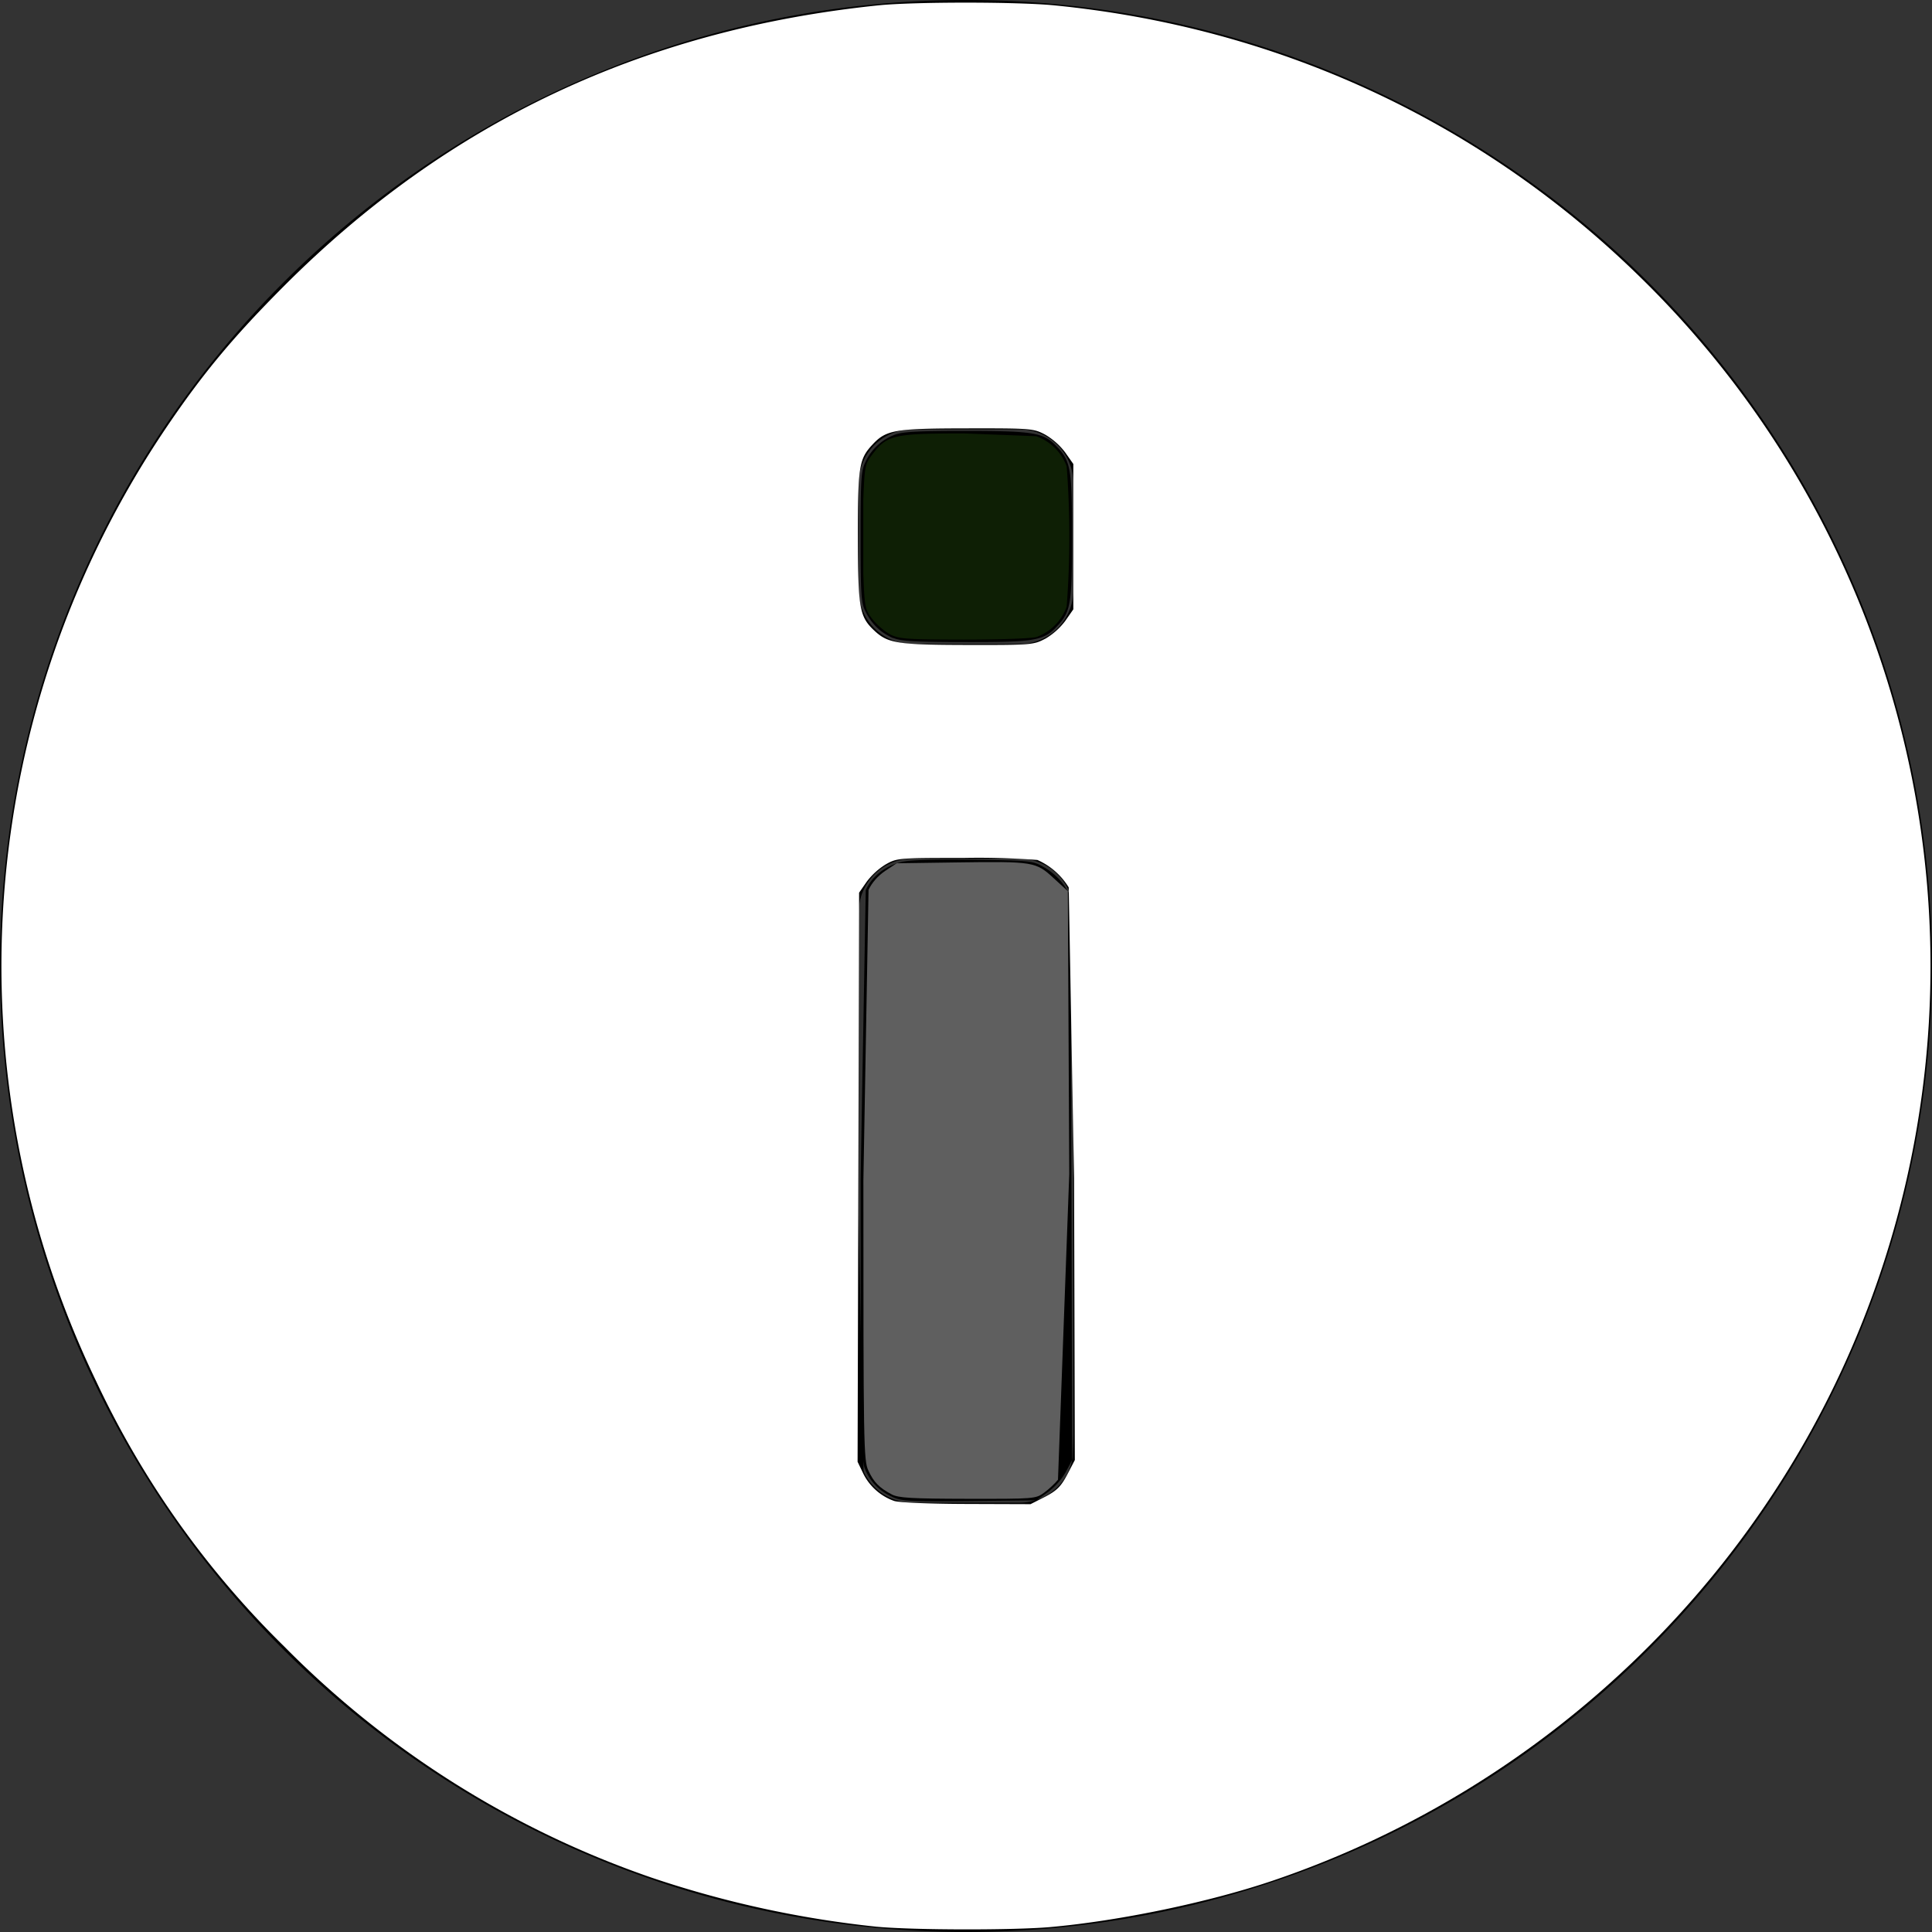 <svg xmlns="http://www.w3.org/2000/svg" viewBox="0 0 18 18" xmlns:v="https://vecta.io/nano"><rect x="0" y="0" width="18" height="18" fill="#333333" stroke="none"/><path fill-rule="evenodd" d="M9 0a9 9 0 1 0 0 18A9 9 0 1 0 9 0m.5 6h-1a.5.5 0 0 1-.5-.5v-1a.5.5 0 0 1 .5-.5h1a.5.5 0 0 1 .5.5v1a.5.5 0 0 1-.5.5m0 8h-1a.5.5 0 0 1-.5-.5v-5a.5.5 0 0 1 .5-.5h1a.5.5 0 0 1 .5.5v5a.5.5 0 0 1-.5.5"/><path d="M8.308 13.943a.47.47 0 0 1-.251-.262c-.034-.082-.039-.403-.039-2.689l.048-2.699c.058-.128.18-.224.332-.262.075-.019.31-.026.669-.021.552.008.554.008.672.077a.61.61 0 0 1 .177.164l.059.095.007 2.628.007 2.628-.059.112a.64.64 0 0 1-.167.188l-.107.076-.623.007c-.565.006-.632.002-.724-.041zm.013-7.998c-.115-.05-.196-.127-.255-.243-.043-.084-.048-.154-.048-.702s.005-.617.048-.702a.49.49 0 0 1 .261-.244c.075-.032.207-.039.681-.039.638.001.718.015.846.154.122.132.134.208.134.83s-.012.698-.134.83c-.128.14-.206.154-.851.153-.474 0-.611-.008-.682-.039z"/><path d="M8.169 17.951a10.95 10.95 0 0 1-1.374-.24c-2.225-.559-4.196-1.999-5.427-3.964a11.98 11.98 0 0 1-.796-1.625c-.895-2.434-.706-5.117.519-7.386.208-.386.62-1.006.906-1.364.45-.564 1.225-1.289 1.849-1.73C5.836.236 8.324-.285 10.776.192a9.05 9.05 0 0 1 5.045 2.964c1.189 1.402 1.89 3.011 2.112 4.849a11.06 11.06 0 0 1 0 1.995c-.298 2.513-1.587 4.738-3.614 6.239-1.294.958-2.91 1.569-4.533 1.714-.34.03-1.272.029-1.616-.003zm1.556-3.996a.45.45 0 0 0 .259-.291c.021-.063.029-.786.029-2.677-.001-2.905.012-2.701-.185-2.874-.142-.124-.233-.138-.886-.129l-.587.008-.122.076c-.08.05-.142.114-.181.187l-.059.111v2.627l.053 2.737a.51.51 0 0 0 .288.255c.044.015.325.027.669.028.574.002.598 0 .722-.058zm.012-8.003a.64.64 0 0 0 .187-.166L10 5.677V5v-.677l-.076-.108a.64.64 0 0 0-.187-.166c-.108-.057-.13-.059-.732-.058-.675.001-.749.014-.879.154-.122.133-.134.206-.134.855s.011.722.134.855c.129.141.204.154.879.154.602.001.624-.001.732-.058z"/><path d="M8.308 13.923c-.117-.062-.167-.113-.218-.223-.044-.096-.046-.232-.046-2.702l.048-2.707c.03-.066.088-.132.155-.177l.107-.071.557-.008c.718-.01.739-.007.905.146l.133.122.013 2.635-.031 2.724c-.051.103-.105.168-.206.246-.071.055-.088.057-.707.056-.529-.001-.647-.008-.71-.041z"/><g fill="#fff"><path d="M8.169 17.951a9.7 9.7 0 0 1-2.094-.456 8.86 8.86 0 0 1-3.425-2.153 8.54 8.54 0 0 1-1.754-2.473c-1.379-2.866-1.129-6.252.657-8.891.341-.504.625-.844 1.097-1.317C4.172 1.137 5.994.276 8.182.05c.332-.034 1.293-.034 1.642 0 2.064.203 3.939 1.064 5.412 2.488a8.97 8.97 0 0 1 2.211 9.526c-.923 2.551-2.991 4.573-5.578 5.454-.595.203-1.434.378-2.083.436-.34.03-1.272.029-1.616-.003zm1.568-4.006c.109-.057.148-.096.206-.206l.071-.136-.007-2.628-.05-2.707a.65.65 0 0 0-.292-.256 7.37 7.37 0 0 0-.688-.019c-.609 0-.62.001-.726.061a.65.65 0 0 0-.177.162l-.07.101-.007 2.651-.007 2.651.053.11c.057.117.163.212.288.255.044.015.327.027.673.028l.597.002zm0-7.993a.64.64 0 0 0 .187-.166L10 5.677V5v-.677l-.076-.108a.64.64 0 0 0-.187-.166c-.108-.057-.13-.059-.732-.058-.675.001-.749.014-.879.154-.123.133-.134.205-.133.861.001.669.014.741.158.874.124.114.216.128.867.129.589.001.612-.001.72-.058z"/><use href="#B" fill-opacity="0"/><use href="#C" fill-opacity="0"/></g><use href="#B" fill="#6b6b6b" fill-opacity=".888"/><use href="#D" fill="#52b620" fill-opacity="0"/><g fill="#4ca61d"><use href="#C" fill-opacity=".189"/><use href="#D" fill-opacity="0"/><use href="#E" fill-opacity="0"/><use href="#E" fill-opacity="0"/></g><defs ><path id="B" d="M8.308 13.923c-.117-.062-.167-.113-.218-.223-.044-.096-.046-.232-.046-2.702l.048-2.707c.03-.066.088-.132.155-.177l.107-.071.557-.008c.718-.01.739-.007.905.146l.133.122.013 2.635-.105 2.848c-.026.033-.083.087-.128.12-.079.058-.088.059-.713.058-.527-.001-.645-.008-.708-.041z"/><path id="C" d="M8.29 5.908c-.051-.027-.125-.091-.164-.142-.067-.088-.071-.109-.083-.429v-.673c.012-.321.016-.341.084-.43.139-.182.197-.195.851-.196l.676.026a.47.47 0 0 1 .284.281 8.62 8.62 0 0 1 0 1.307.47.47 0 0 1-.281.283c-.048.014-.354.024-.68.024-.539-.001-.602-.006-.687-.05z"/><path id="D" d="M8.308 13.9a.35.35 0 0 1-.202-.222c-.035-.093-.039-.398-.032-2.73l.007-2.626.057-.08a.59.59 0 0 1 .142-.133c.079-.049.122-.052.692-.052l.672.025c.036.014.114.07.175.126l.111.102.017 2.443-.005 2.687c-.024.264-.059.335-.221.447-.074.051-.105.054-.707.054-.522 0-.643-.007-.705-.04z"/><path id="E" d="M8.543 5.938c-.24-.017-.316-.054-.416-.201-.07-.102-.098-.468-.076-.994.016-.4.033-.459.164-.584.064-.061.108-.076.286-.097.286-.034 1.114-.006 1.204.041a.54.54 0 0 1 .208.217c.047.09.046 1.274 0 1.364s-.129.175-.203.214-.834.066-1.166.042z"/></defs></svg>